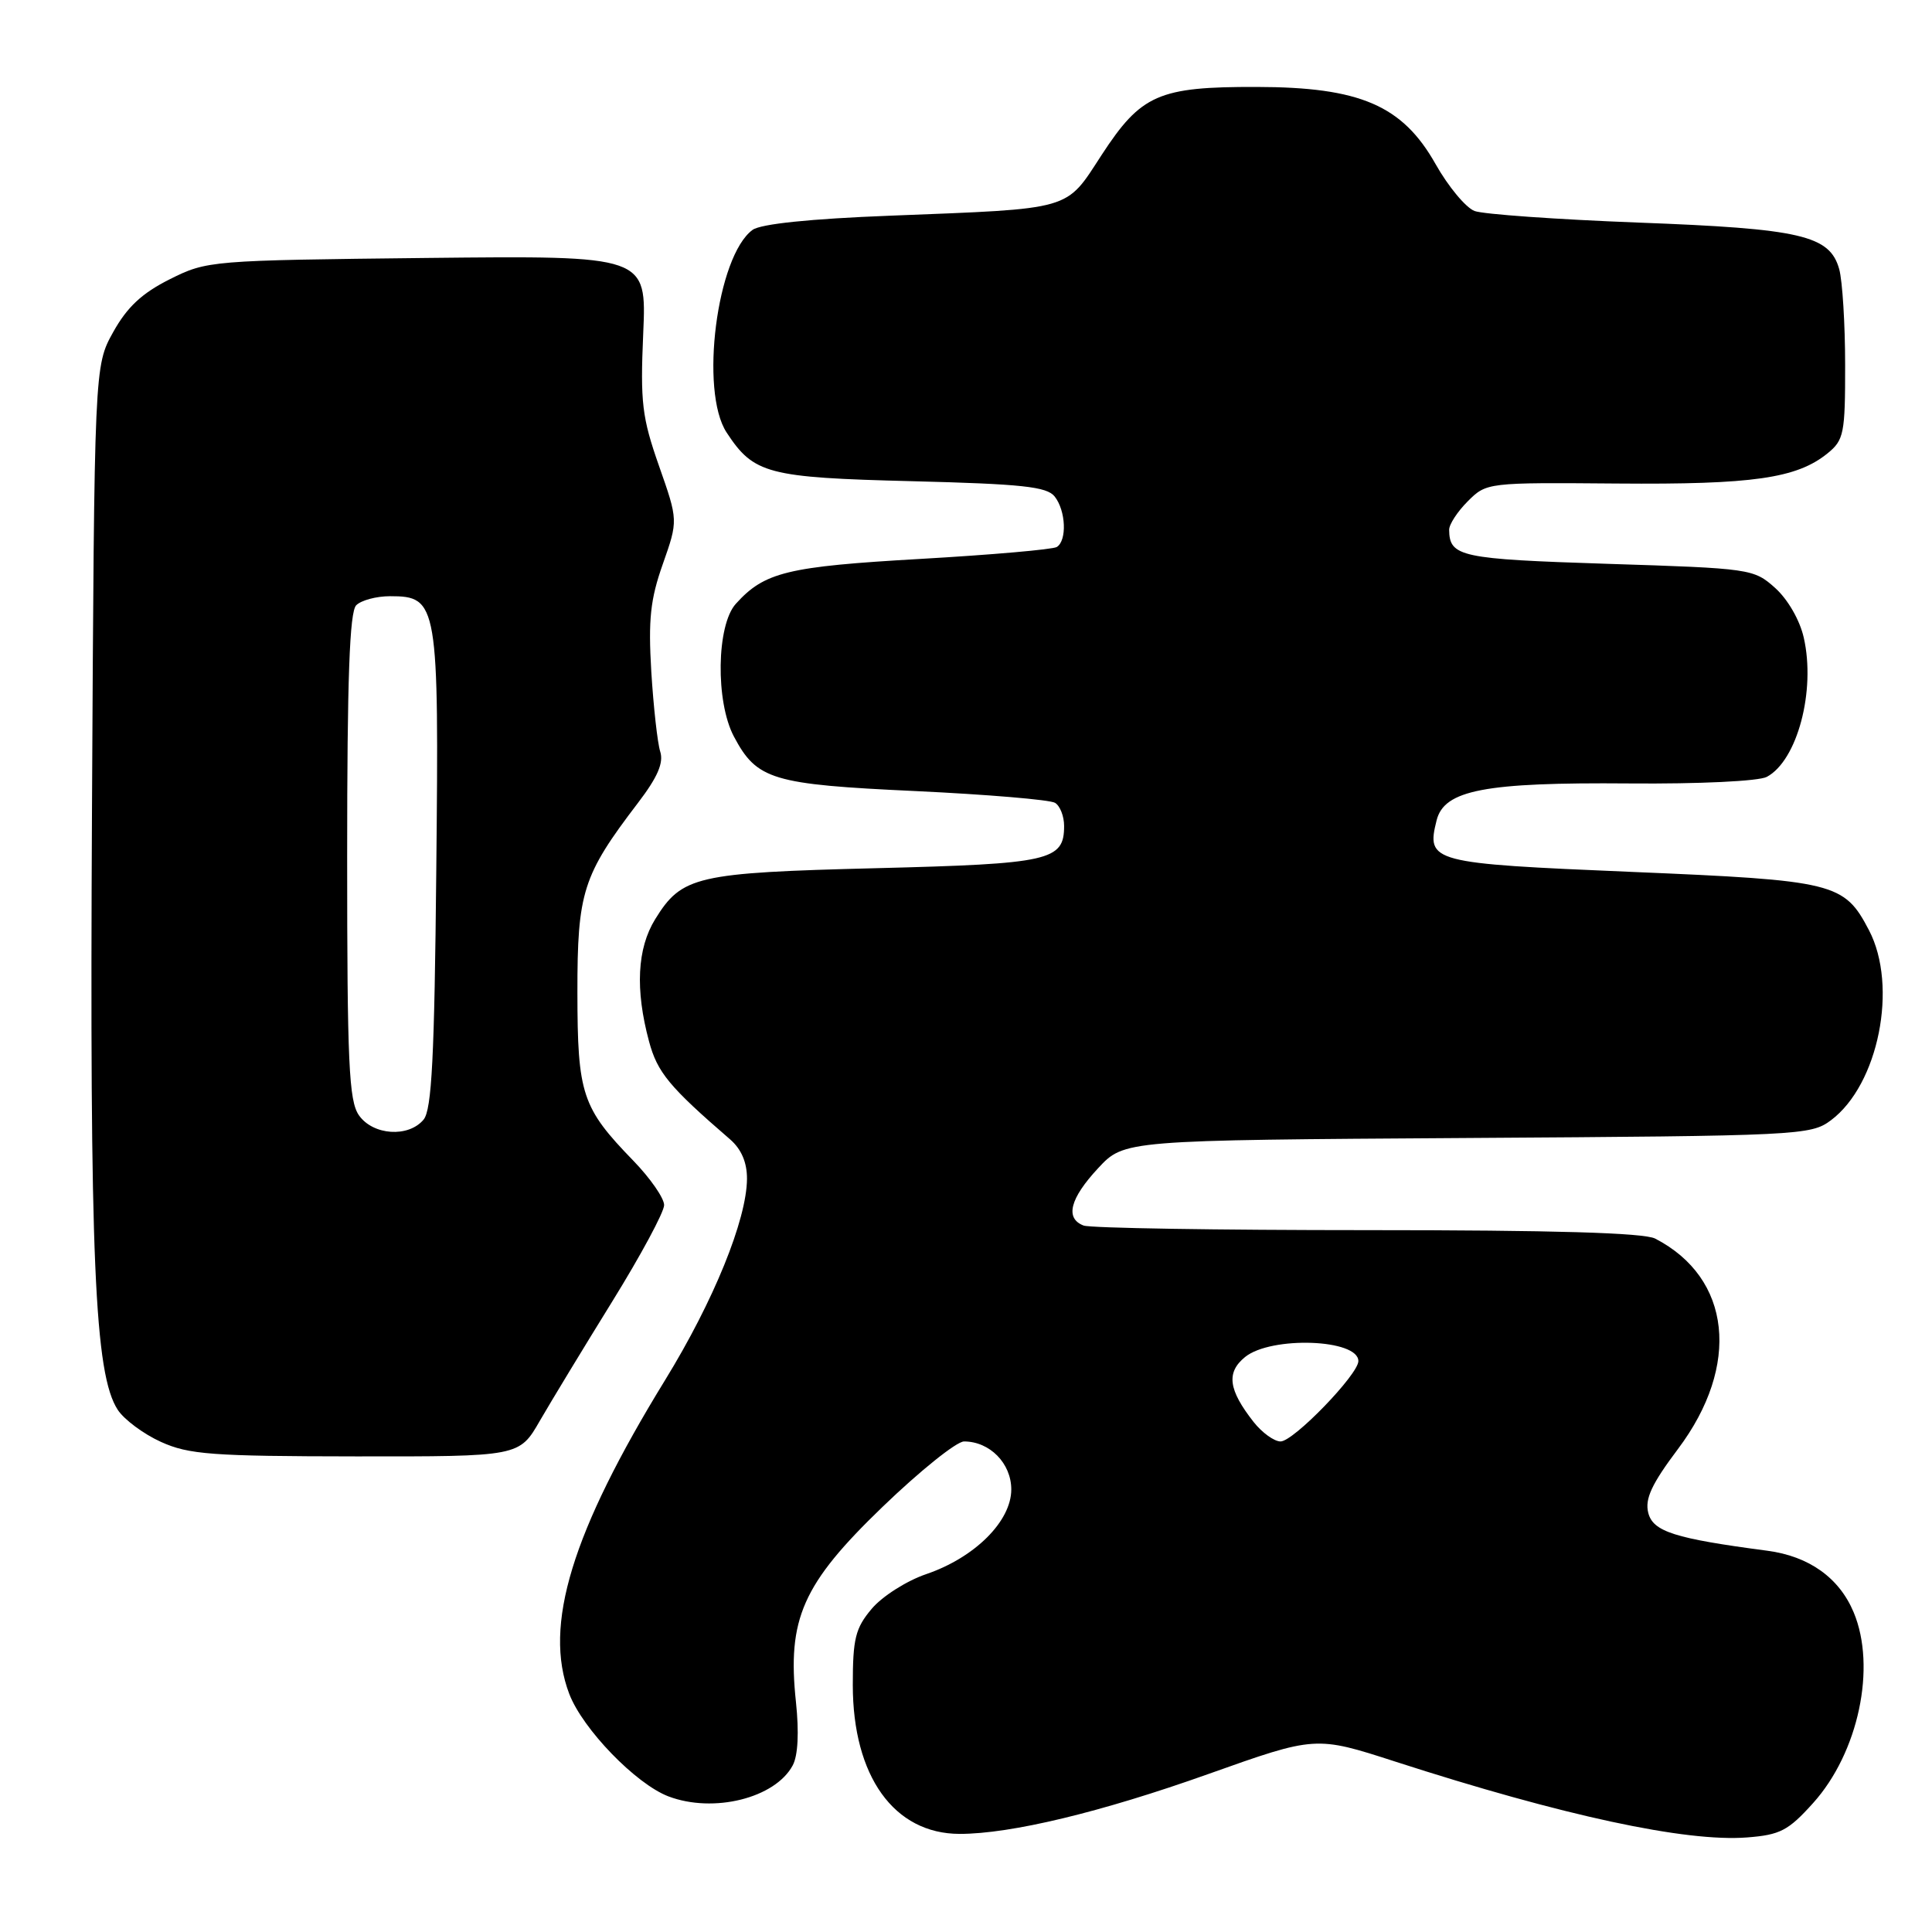 <?xml version="1.0" encoding="UTF-8" standalone="no"?>
<!DOCTYPE svg PUBLIC "-//W3C//DTD SVG 1.1//EN" "http://www.w3.org/Graphics/SVG/1.1/DTD/svg11.dtd" >
<svg xmlns="http://www.w3.org/2000/svg" xmlns:xlink="http://www.w3.org/1999/xlink" version="1.1" viewBox="0 0 256 256">
 <g >
 <path fill="currentColor"
d=" M 240.25 238.91 C 246.26 232.23 248.66 220.91 245.62 213.64 C 243.71 209.07 239.71 206.21 234.18 205.48 C 221.89 203.86 219.03 202.95 218.40 200.45 C 217.94 198.61 218.85 196.64 222.34 192.00 C 230.67 180.92 229.41 169.33 219.32 164.12 C 217.82 163.35 205.84 163.00 181.15 163.00 C 161.36 163.00 144.45 162.73 143.58 162.39 C 141.10 161.44 141.76 158.82 145.51 154.79 C 148.96 151.08 148.96 151.08 194.41 150.79 C 238.48 150.51 239.94 150.44 242.61 148.44 C 248.91 143.73 251.53 130.68 247.65 123.26 C 244.36 116.96 243.13 116.66 216.19 115.53 C 189.58 114.41 188.97 114.25 190.36 108.69 C 191.37 104.68 196.74 103.65 215.87 103.81 C 225.17 103.89 233.04 103.51 234.11 102.94 C 238.15 100.78 240.61 91.53 239.01 84.50 C 238.49 82.18 236.90 79.42 235.22 77.91 C 232.38 75.37 231.98 75.31 213.00 74.71 C 193.50 74.08 192.06 73.78 192.02 70.20 C 192.01 69.49 193.12 67.79 194.49 66.42 C 196.97 63.94 197.09 63.93 214.24 64.07 C 232.24 64.22 238.07 63.39 242.16 60.07 C 244.33 58.31 244.50 57.45 244.49 48.34 C 244.49 42.93 244.13 37.23 243.71 35.68 C 242.46 31.18 238.66 30.30 217.00 29.49 C 206.28 29.08 196.55 28.39 195.39 27.96 C 194.23 27.52 191.90 24.72 190.22 21.74 C 185.83 13.96 180.21 11.54 166.50 11.52 C 153.52 11.49 151.21 12.51 145.98 20.52 C 141.13 27.97 142.36 27.62 117.96 28.58 C 107.33 28.99 100.81 29.67 99.72 30.46 C 94.98 33.93 92.69 51.83 96.28 57.31 C 99.88 62.80 101.70 63.28 120.81 63.76 C 135.42 64.13 138.72 64.48 139.75 65.79 C 141.24 67.68 141.40 71.63 140.03 72.48 C 139.49 72.81 131.35 73.52 121.94 74.06 C 104.31 75.07 101.30 75.80 97.50 80.01 C 94.94 82.84 94.79 92.98 97.25 97.60 C 100.29 103.33 102.31 103.94 121.28 104.82 C 130.80 105.27 139.14 105.97 139.80 106.38 C 140.46 106.78 141.00 108.16 141.00 109.44 C 141.00 114.05 139.14 114.46 116.10 115.04 C 92.24 115.64 90.35 116.08 86.82 121.79 C 84.42 125.67 84.15 131.11 86.00 137.99 C 87.10 142.10 88.69 144.02 96.75 150.98 C 98.24 152.28 98.99 154.03 98.98 156.21 C 98.94 161.63 94.56 172.40 88.14 182.85 C 75.77 202.99 71.97 215.40 75.43 224.45 C 77.21 229.11 84.25 236.38 88.57 238.03 C 94.55 240.30 102.72 238.26 105.04 233.92 C 105.74 232.62 105.89 229.53 105.47 225.55 C 104.29 214.51 106.33 209.89 116.95 199.66 C 121.89 194.90 126.75 191.00 127.74 191.00 C 131.15 191.00 134.00 193.90 134.00 197.36 C 134.00 201.57 129.16 206.39 122.73 208.58 C 120.14 209.46 116.90 211.52 115.51 213.17 C 113.34 215.74 113.00 217.13 113.00 223.26 C 113.00 235.37 118.47 242.99 127.16 243.00 C 133.95 243.00 145.86 240.14 160.13 235.06 C 174.33 230.01 174.33 230.01 184.91 233.43 C 207.11 240.60 223.37 244.10 231.50 243.47 C 235.88 243.13 236.96 242.57 240.25 238.91 Z  M 71.54 188.25 C 73.05 185.64 77.37 178.52 81.14 172.43 C 84.91 166.34 88.00 160.60 88.00 159.68 C 88.00 158.76 86.16 156.11 83.92 153.80 C 77.11 146.78 76.52 145.01 76.51 131.50 C 76.50 118.21 77.21 115.99 84.51 106.42 C 87.14 102.98 87.96 101.08 87.48 99.58 C 87.12 98.44 86.59 93.67 86.30 89.00 C 85.89 82.08 86.17 79.42 87.83 74.73 C 89.86 68.96 89.86 68.96 87.32 61.73 C 85.07 55.31 84.83 53.35 85.23 44.18 C 85.68 33.87 85.68 33.87 56.59 34.18 C 27.86 34.50 27.44 34.53 22.50 37.00 C 18.81 38.85 16.85 40.68 15.00 44.00 C 12.50 48.50 12.50 48.50 12.19 107.00 C 11.87 166.94 12.52 182.10 15.61 186.82 C 16.46 188.11 19.03 190.02 21.33 191.06 C 25.01 192.73 28.07 192.96 47.15 192.98 C 68.81 193.00 68.81 193.00 71.54 188.25 Z  M 166.11 188.42 C 162.76 184.15 162.46 181.86 164.98 179.81 C 168.44 177.01 180.02 177.43 179.99 180.36 C 179.97 182.14 171.40 191.00 169.68 191.00 C 168.84 191.00 167.23 189.84 166.11 188.42 Z  M 47.56 147.78 C 46.23 145.88 46.00 140.89 46.00 113.48 C 46.00 89.86 46.32 81.08 47.20 80.20 C 47.86 79.54 49.87 79.00 51.68 79.00 C 58.02 79.00 58.17 79.91 57.81 115.27 C 57.57 140.08 57.21 147.04 56.13 148.35 C 54.13 150.76 49.43 150.45 47.56 147.78 Z "/>
</g>
</svg>
